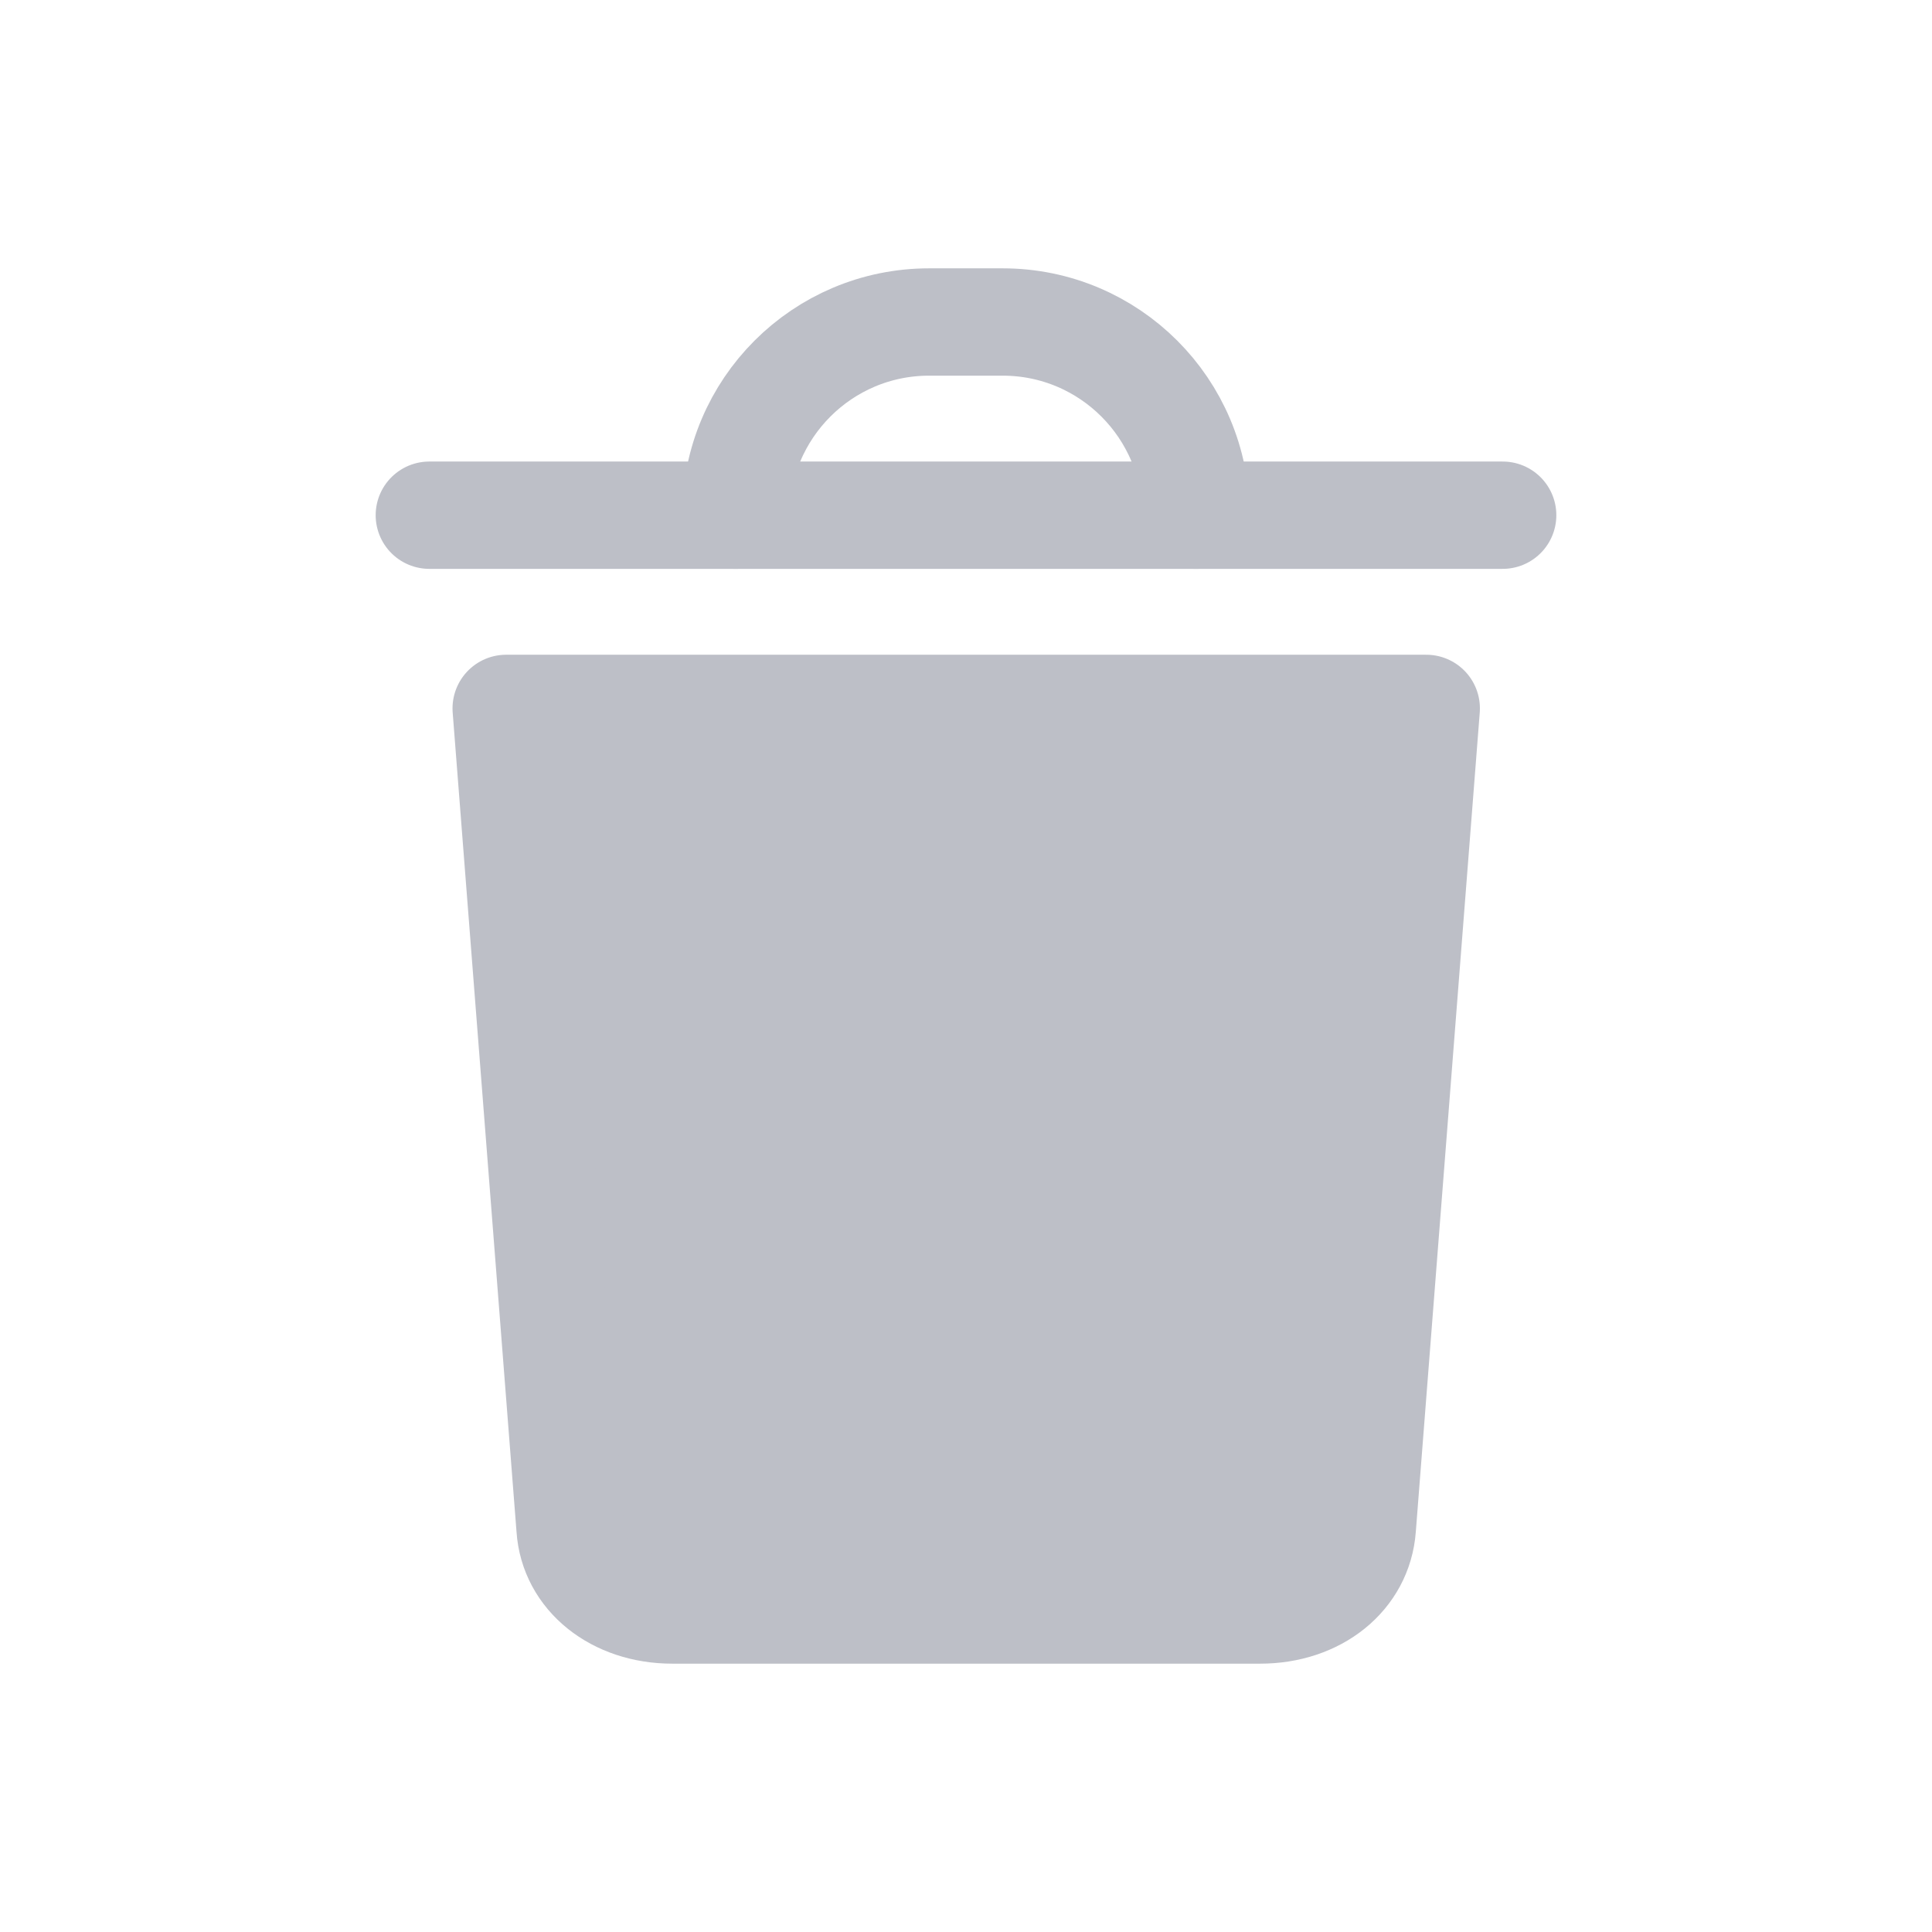 <svg width="18" height="18" viewBox="0 0 18 18" fill="none" xmlns="http://www.w3.org/2000/svg">
    <path d="M4.716 6.6L5.311 14.236C5.34 14.678 5.74 15 6.264 15H11.74C12.266 15 12.659 14.678 12.692 14.236L13.288 6.6" fill="#BDBFC7" />
    <path d="M4.716 6.6L5.311 14.236C5.34 14.678 5.74 15 6.264 15H11.74C12.266 15 12.659 14.678 12.692 14.236L13.288 6.6H4.716Z" stroke="#BDBFC7" stroke-linecap="round" stroke-linejoin="round" />
    <path d="M4 4.8H14H4Z" fill="#BDBFC7" />
    <path d="M4 4.8H14" stroke="#BDBFC7" stroke-miterlimit="10" stroke-linecap="round" />
    <path d="M6.856 4.8V4.8C6.856 3.806 7.662 3 8.656 3H9.342C10.336 3 11.142 3.806 11.142 4.8V4.8" stroke="#BDBFC7" stroke-linecap="round" />
</svg>
